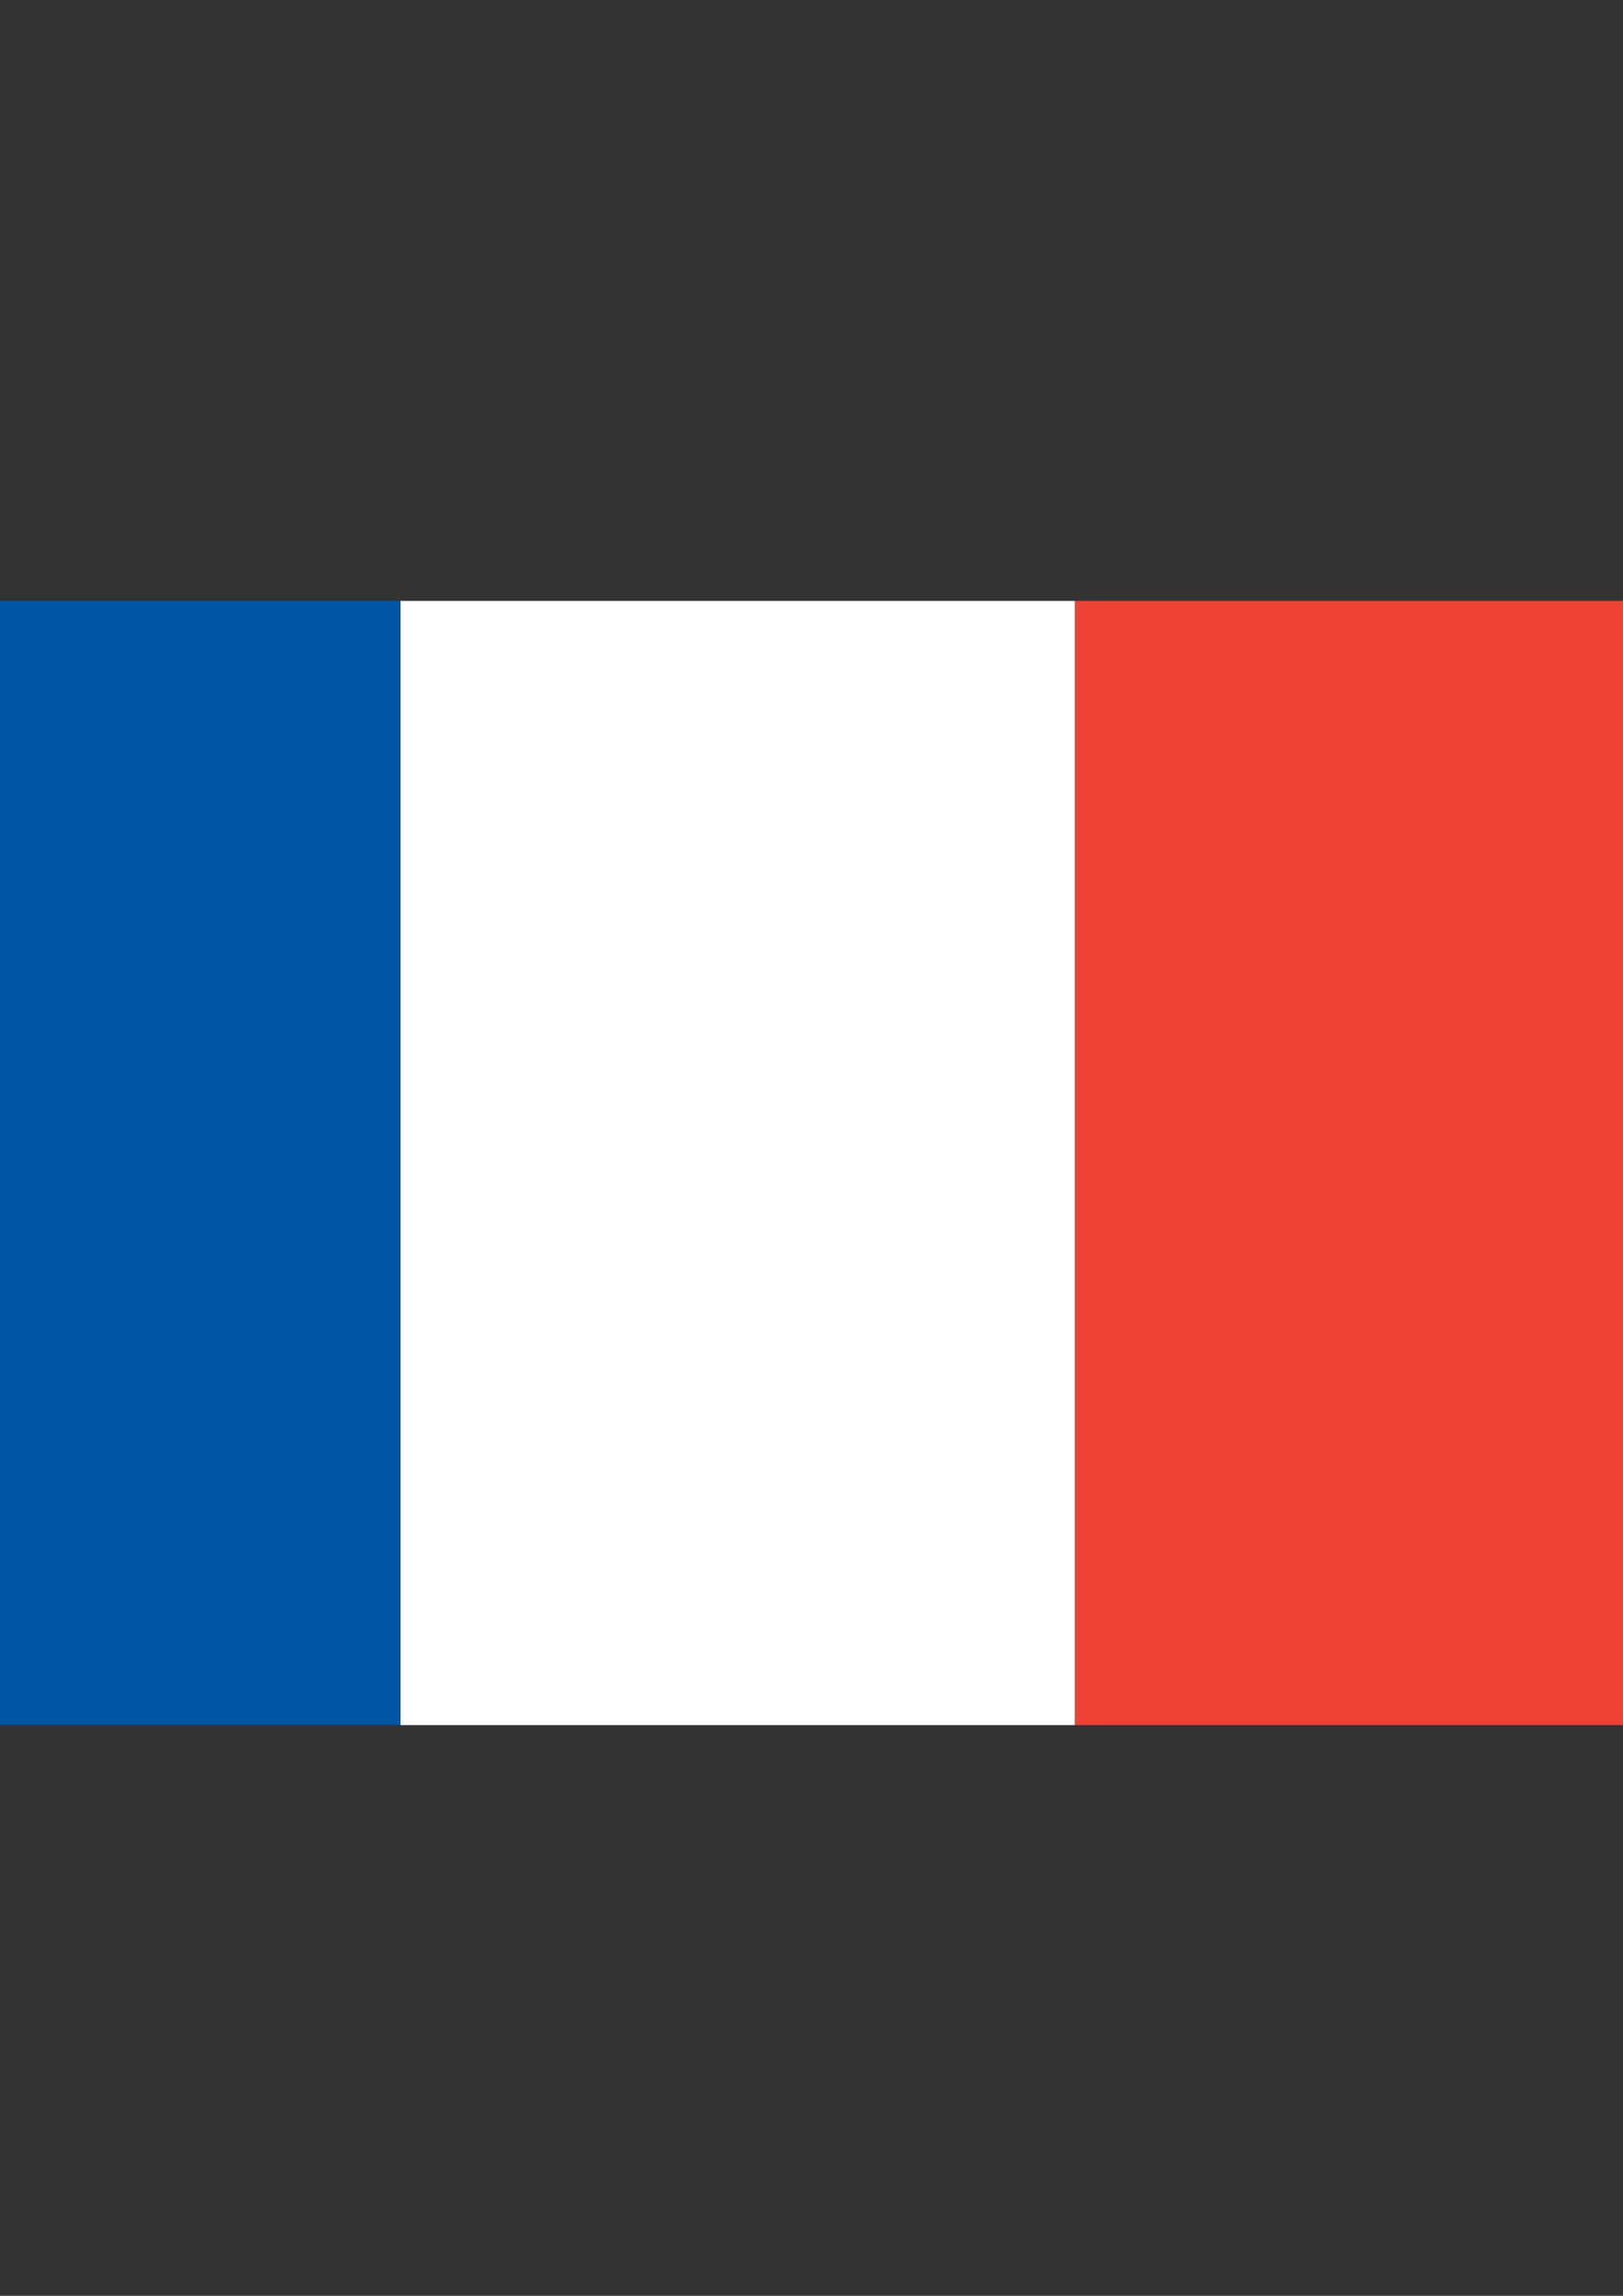 <?xml version="1.0" encoding="UTF-8" standalone="no"?>
<!-- Created with Inkscape (http://www.inkscape.org/) -->

<svg
   width="210mm"
   height="297mm"
   viewBox="0 0 210 297"
   version="1.1"
   id="svg437"
   inkscape:version="1.2 (dc2aedaf03, 2022-05-15)"
   sodipodi:docname="FR.svg"
   xmlns:inkscape="http://www.inkscape.org/namespaces/inkscape"
   xmlns:sodipodi="http://sodipodi.sourceforge.net/DTD/sodipodi-0.dtd"
   xmlns="http://www.w3.org/2000/svg"
   xmlns:svg="http://www.w3.org/2000/svg">
  <rect x="0" y="0" width="210" height="297" fill="#333333" stroke="none"/>
  <sodipodi:namedview
     id="namedview439"
     pagecolor="#505050"
     bordercolor="#eeeeee"
     borderopacity="1"
     inkscape:showpageshadow="0"
     inkscape:pageopacity="0"
     inkscape:pagecheckerboard="0"
     inkscape:deskcolor="#505050"
     inkscape:document-units="mm"
     showgrid="false"
     inkscape:zoom="0.74564394"
     inkscape:cx="353.38583"
     inkscape:cy="561.9304"
     inkscape:window-width="1920"
     inkscape:window-height="1017"
     inkscape:window-x="-8"
     inkscape:window-y="-8"
     inkscape:window-maximized="1"
     inkscape:current-layer="layer1" />
  <defs
     id="defs434" />
  <g
     inkscape:label="Layer 1"
     inkscape:groupmode="layer"
     id="layer1">
    <g
       id="g432"
       transform="translate(-35.435,17.134)">
      <rect
         style="fill:#0055a4;fill-opacity:1;stroke-width:0.989;stroke-linecap:round;stroke-linejoin:round"
         id="rect186"
         width="87.258"
         height="145.429"
         x="4.5366852e-13"
         y="60.603" />
      <rect
         style="fill:#ffffff;fill-opacity:1;stroke-width:0.989;stroke-linecap:round;stroke-linejoin:round"
         id="rect186-5"
         width="87.258"
         height="145.429"
         x="87.258"
         y="60.603" />
      <rect
         style="fill:#ef4135;fill-opacity:1;stroke-width:0.989;stroke-linecap:round;stroke-linejoin:round"
         id="rect186-3"
         width="87.258"
         height="145.429"
         x="174.515"
         y="60.603" />
    </g>
  </g>
</svg>
